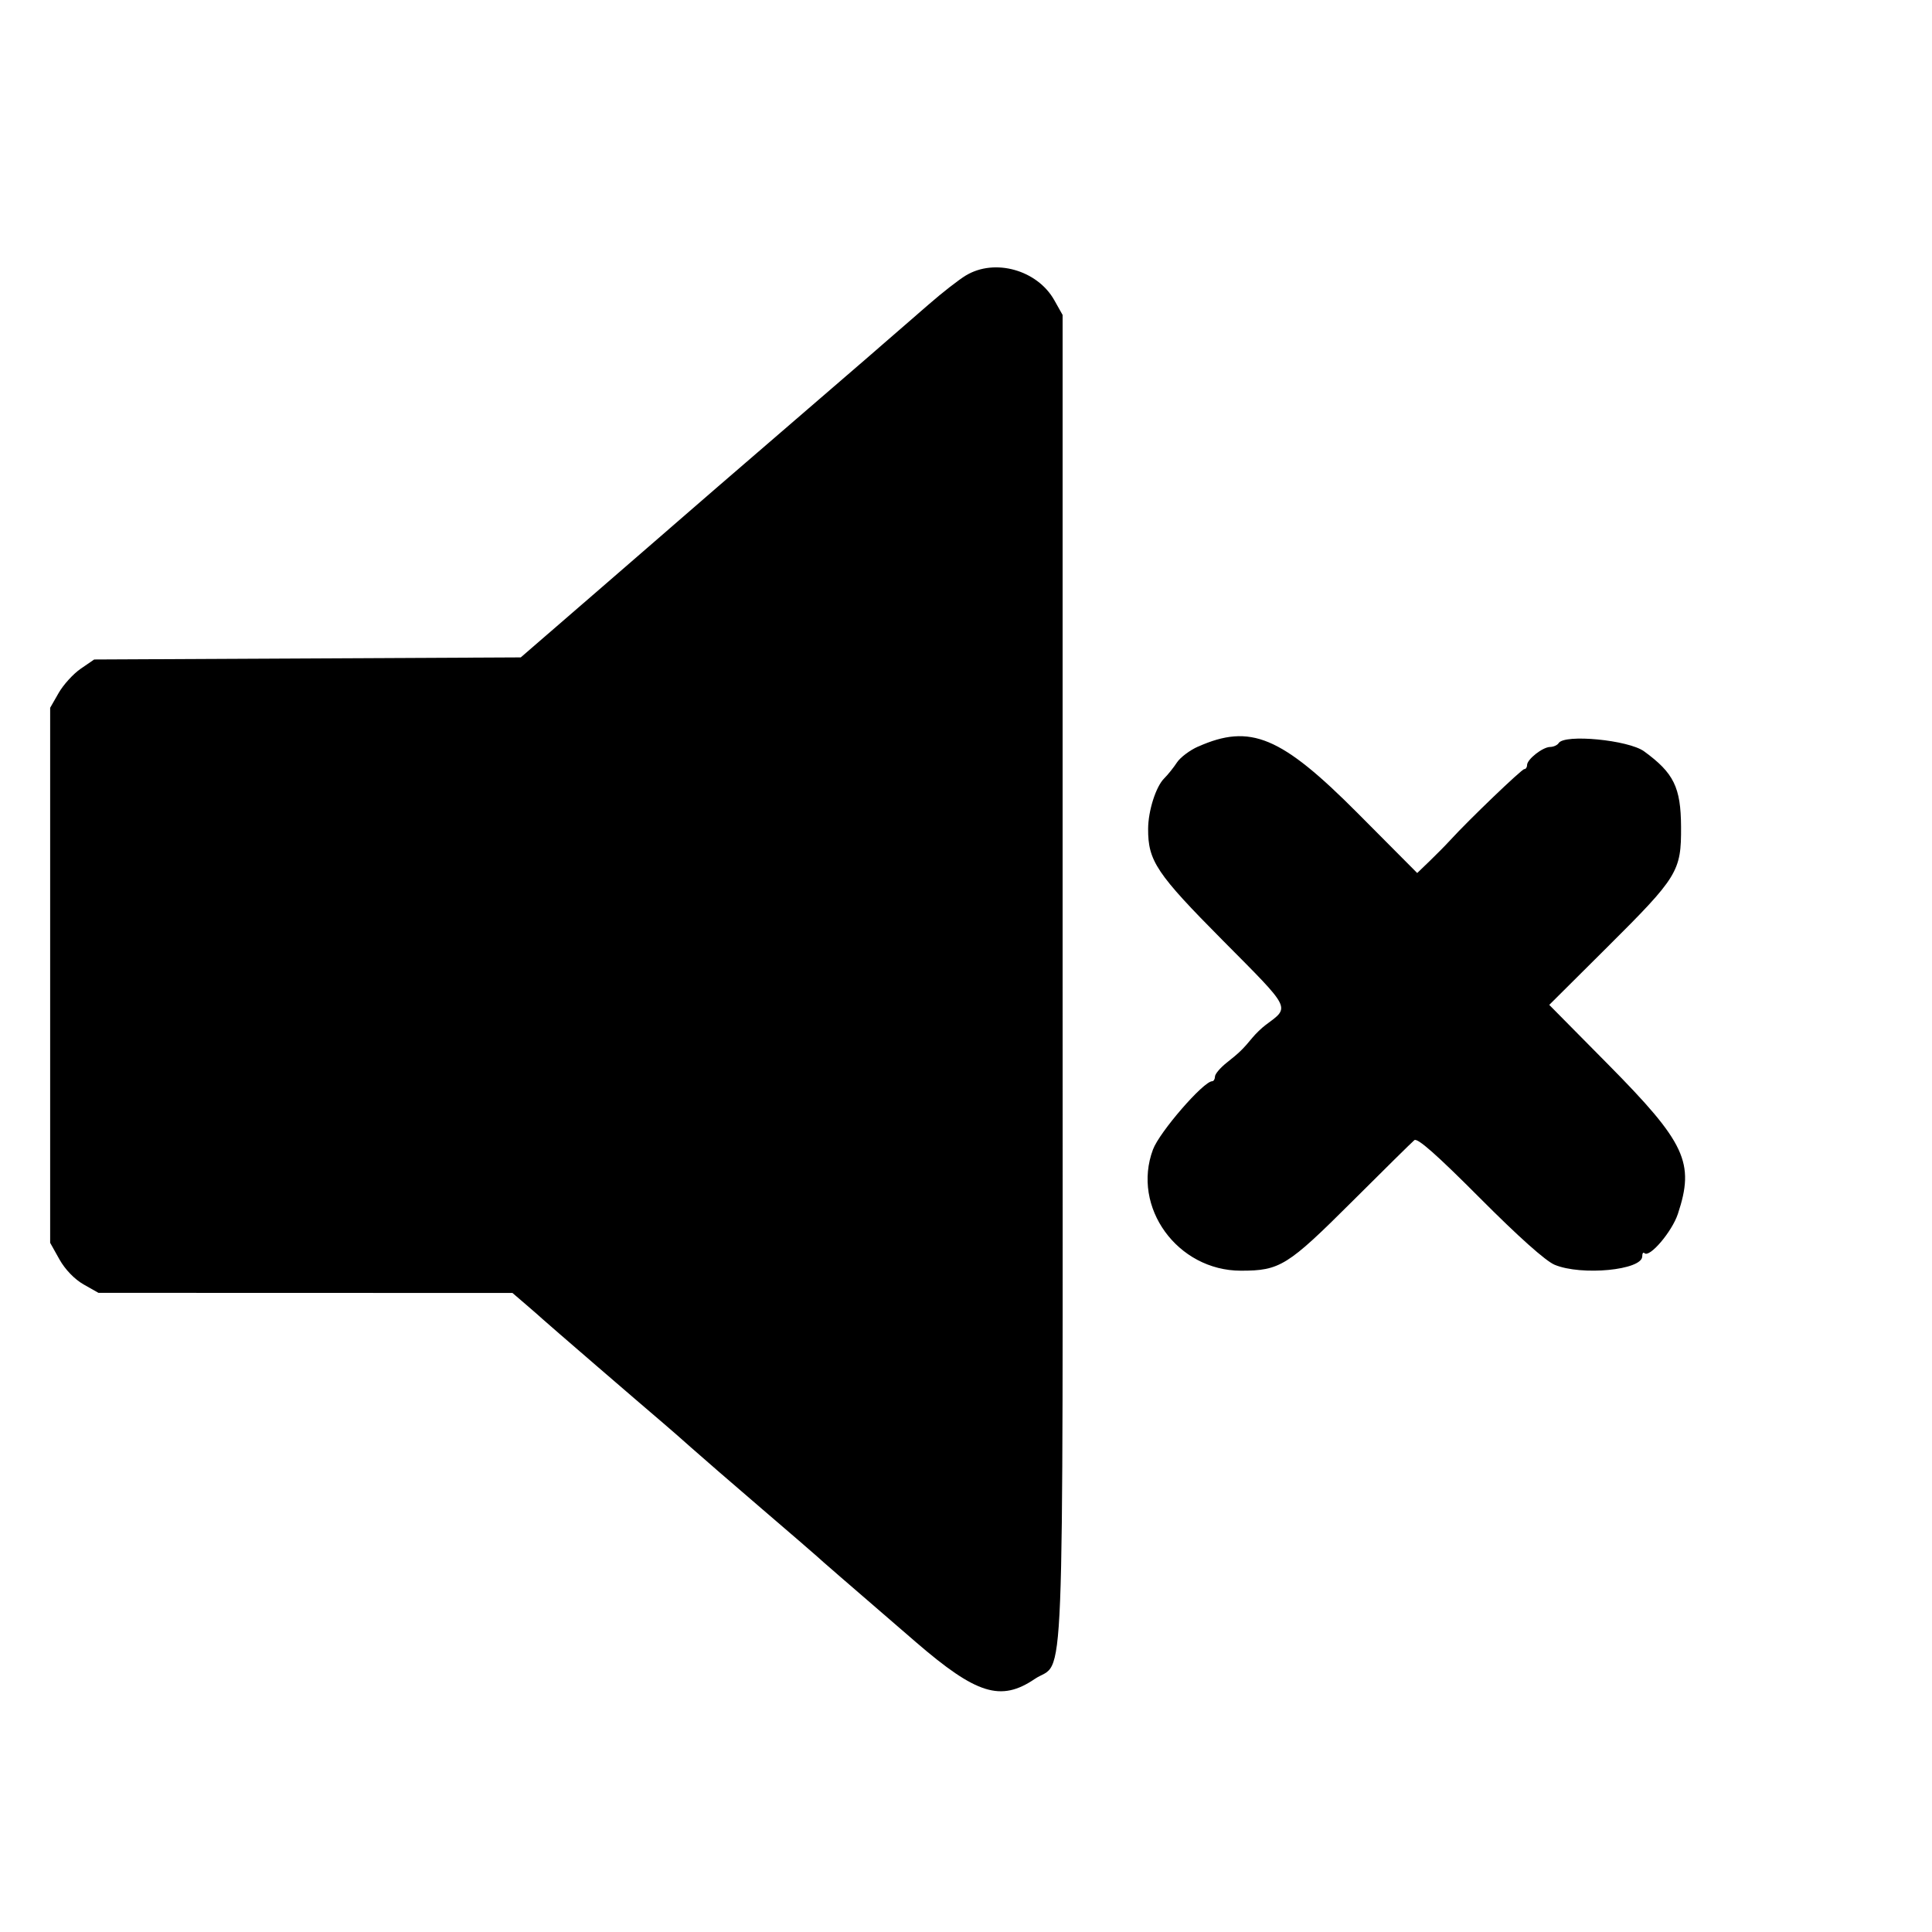 <!-- Generated by IcoMoon.io -->
<svg version="1.1" xmlns="http://www.w3.org/2000/svg" width="128" height="128" viewBox="0 0 128 128">
<title>image2vector</title>
<path fill="#000000" d="M64 18.244c-0.474 0.285-1.581 1.148-2.462 1.918-1.944 1.7-5.731 4.975-10.831 9.366-2.099 1.807-4.48 3.865-5.292 4.574s-3.6 3.124-6.195 5.37l-4.718 4.082-28.262 0.139-0.891 0.611c-0.49 0.336-1.147 1.056-1.459 1.6l-0.567 0.989v35.446l0.616 1.1c0.376 0.671 1 1.317 1.6 1.658l0.984 0.557 27.429 0.008 0.932 0.8c0.512 0.44 0.987 0.856 1.055 0.924 0.13 0.132 6.748 5.84 7.989 6.891 0.4 0.338 1.231 1.065 1.846 1.615s2.725 2.376 4.688 4.060c1.963 1.683 3.625 3.117 3.693 3.186 0.13 0.132 1.69 1.484 6.521 5.653 4.016 3.466 5.63 3.967 7.875 2.447 2.023-1.37 1.85 2.983 1.85-46.481v-43.889l-0.551-0.98c-1.124-2-3.941-2.791-5.849-1.643zM79.371 49.464c-0.549 0.245-1.178 0.719-1.398 1.056s-0.602 0.812-0.848 1.057c-0.546 0.544-1.054 2.144-1.059 3.334-0.009 2.127 0.555 2.97 4.959 7.407 4.587 4.621 4.459 4.368 2.817 5.597-0.257 0.192-0.644 0.566-0.862 0.83-0.623 0.758-0.871 1-1.703 1.657-0.429 0.338-0.781 0.754-0.782 0.923s-0.085 0.308-0.186 0.31c-0.578 0.007-3.484 3.358-3.92 4.52-1.434 3.823 1.619 8.032 5.826 8.032 2.582 0 3.090-0.316 7.36-4.576 2.113-2.109 3.971-3.941 4.129-4.072 0.202-0.168 1.477 0.957 4.321 3.812 2.575 2.585 4.374 4.193 4.974 4.444 1.776 0.742 5.803 0.354 5.803-0.559 0-0.198 0.067-0.294 0.148-0.213 0.332 0.332 1.822-1.416 2.213-2.597 1.129-3.398 0.516-4.711-4.621-9.906l-3.9-3.944 3.829-3.81c4.699-4.675 4.92-5.036 4.903-7.994-0.015-2.612-0.48-3.559-2.448-4.993-1.034-0.754-5.28-1.163-5.662-0.545-0.084 0.135-0.339 0.25-0.568 0.254-0.495 0.010-1.524 0.82-1.524 1.201 0 0.148-0.084 0.268-0.186 0.268-0.172 0-3.68 3.366-4.904 4.706-0.294 0.322-0.907 0.944-1.362 1.382l-0.826 0.795-3.93-3.951c-5.088-5.114-7.126-5.965-10.59-4.422z"></path>
</svg>
